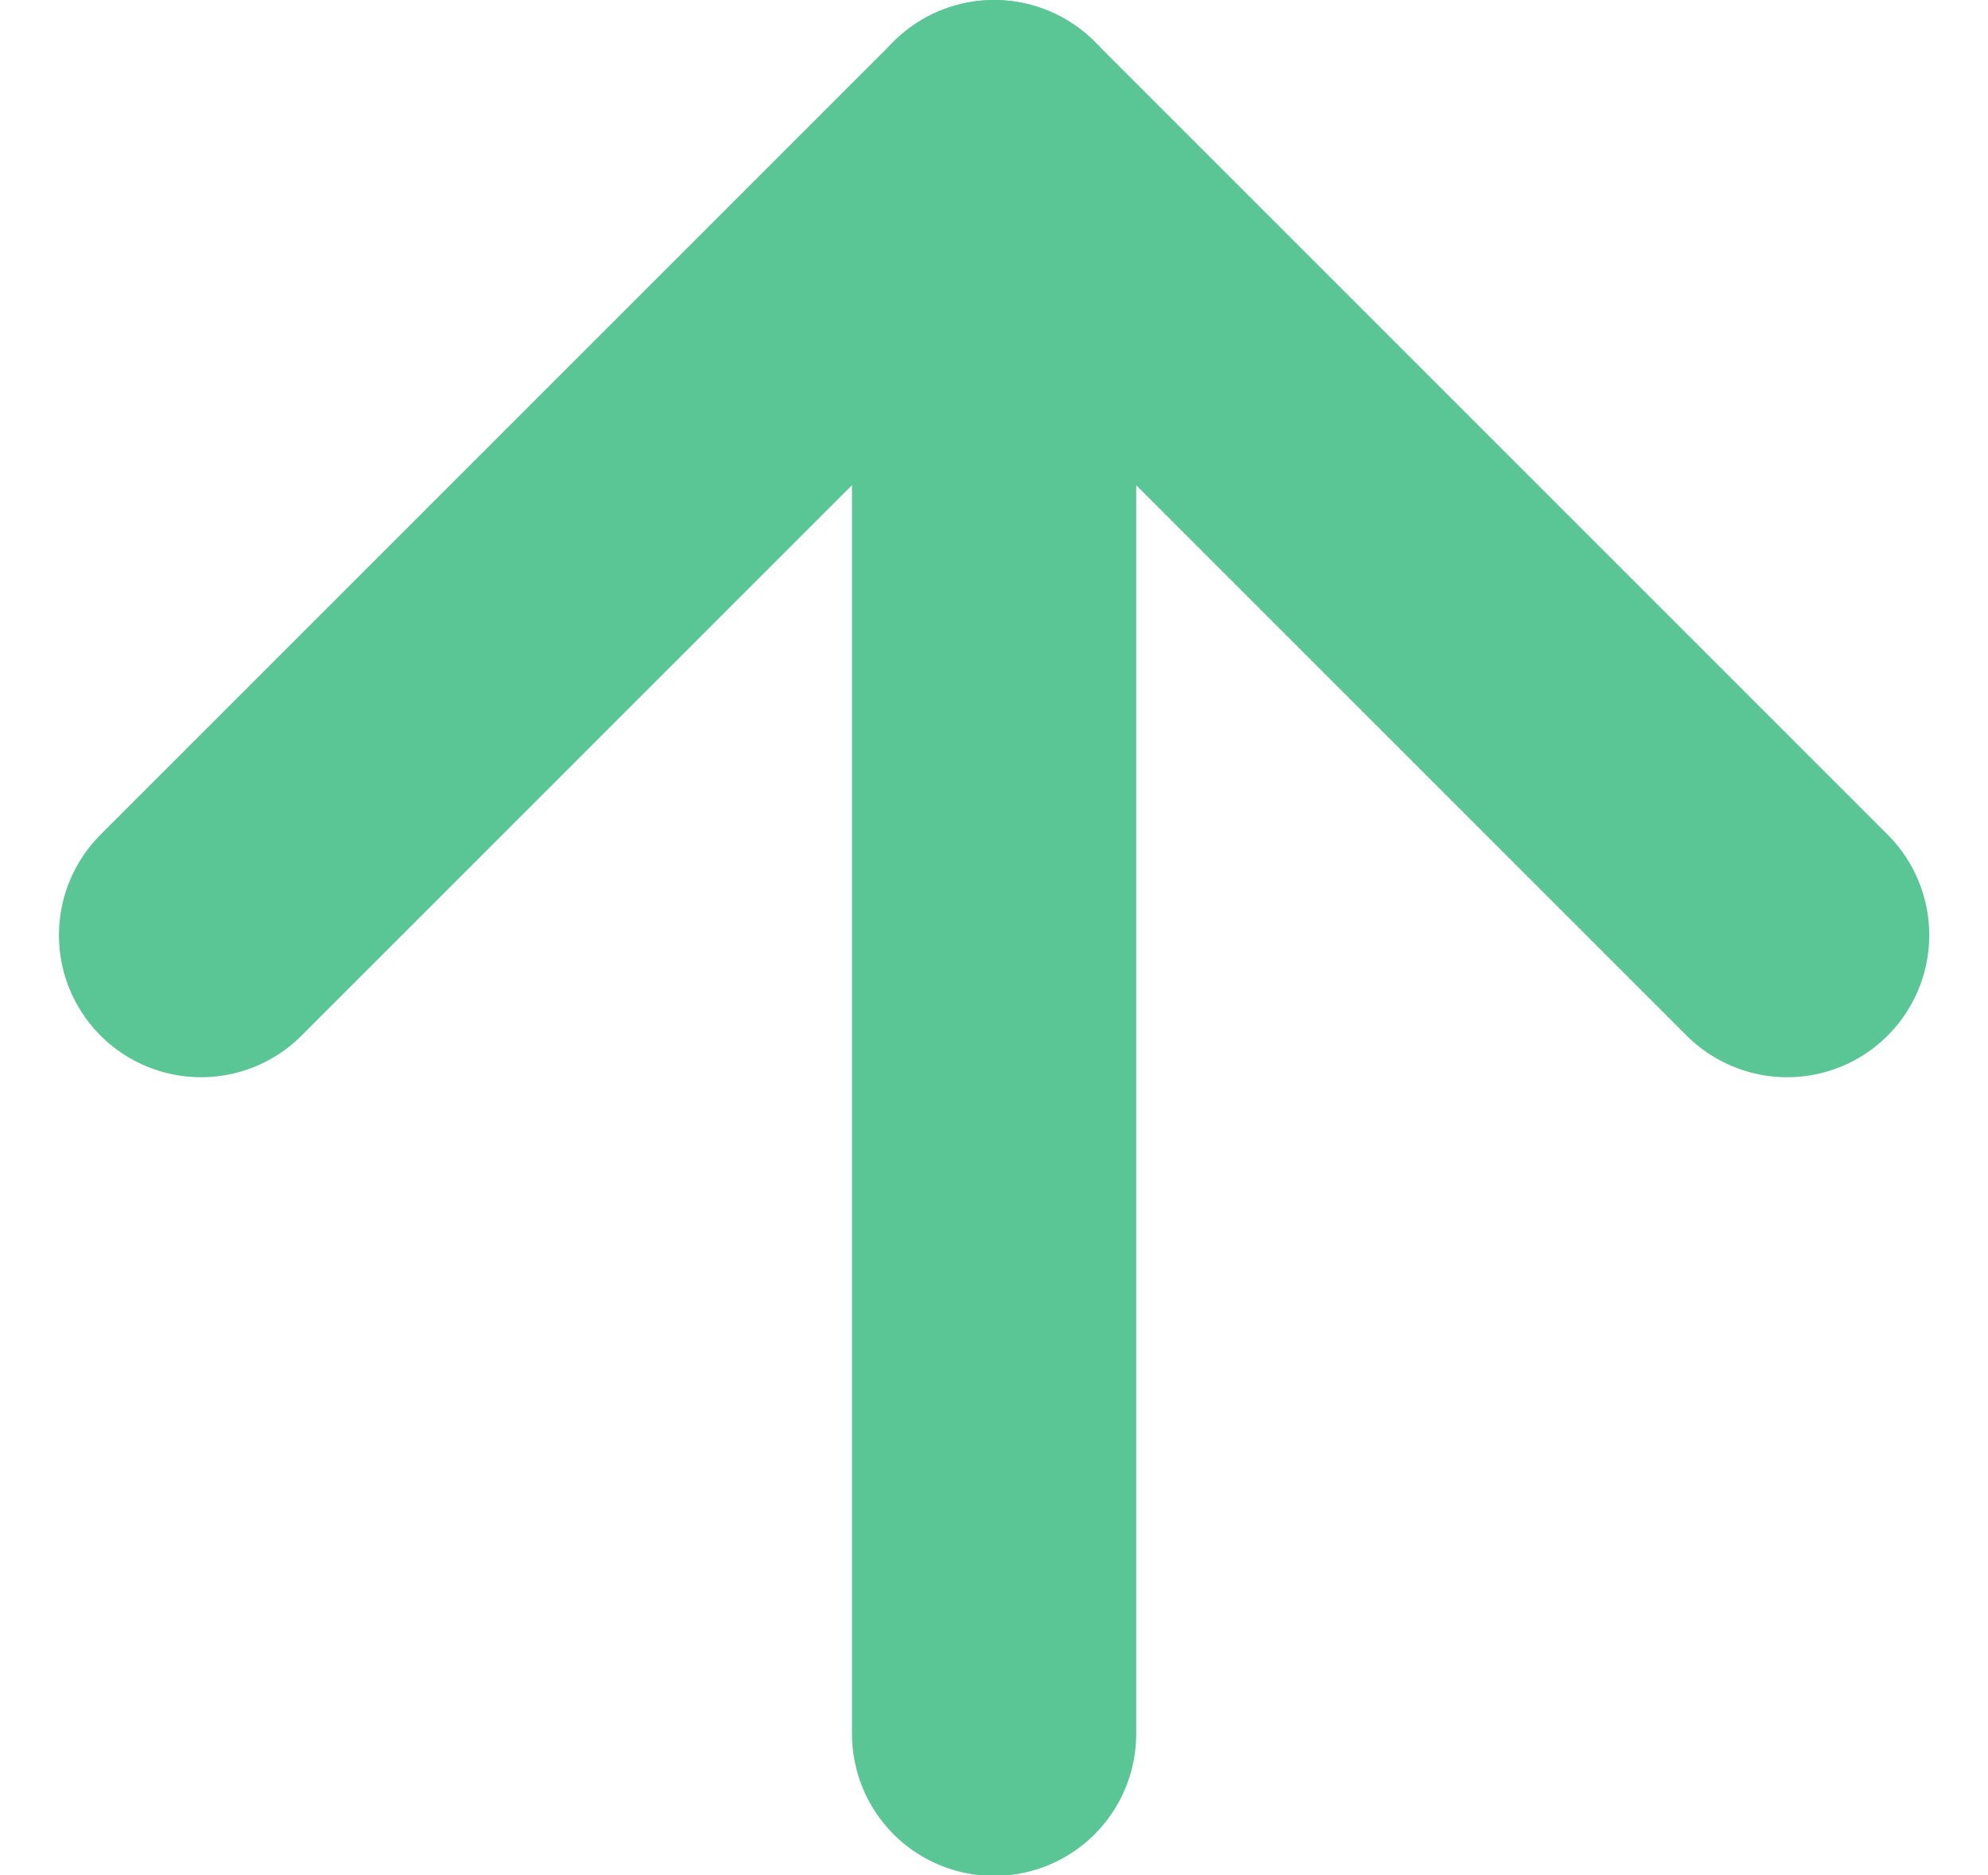 <svg xmlns="http://www.w3.org/2000/svg" width="10.491" height="9.897" viewBox="0 0 10.491 9.897">
  <g id="ic_arrow_up_green" transform="translate(1.061 0.75)">
    <path id="Trazado_50" data-name="Trazado 50" d="M331.928,343.059l4.185-4.185,4.185,4.185" transform="translate(-331.928 -338.874)" fill="none" stroke="#5bc695" stroke-linecap="round" stroke-linejoin="round" stroke-width="1.5"/>
    <path id="Trazado_51" data-name="Trazado 51" d="M336.113,338.874v8.4" transform="translate(-331.928 -338.874)" fill="none" stroke="#5bc695" stroke-linecap="round" stroke-width="1.5"/>
  </g>
</svg>
